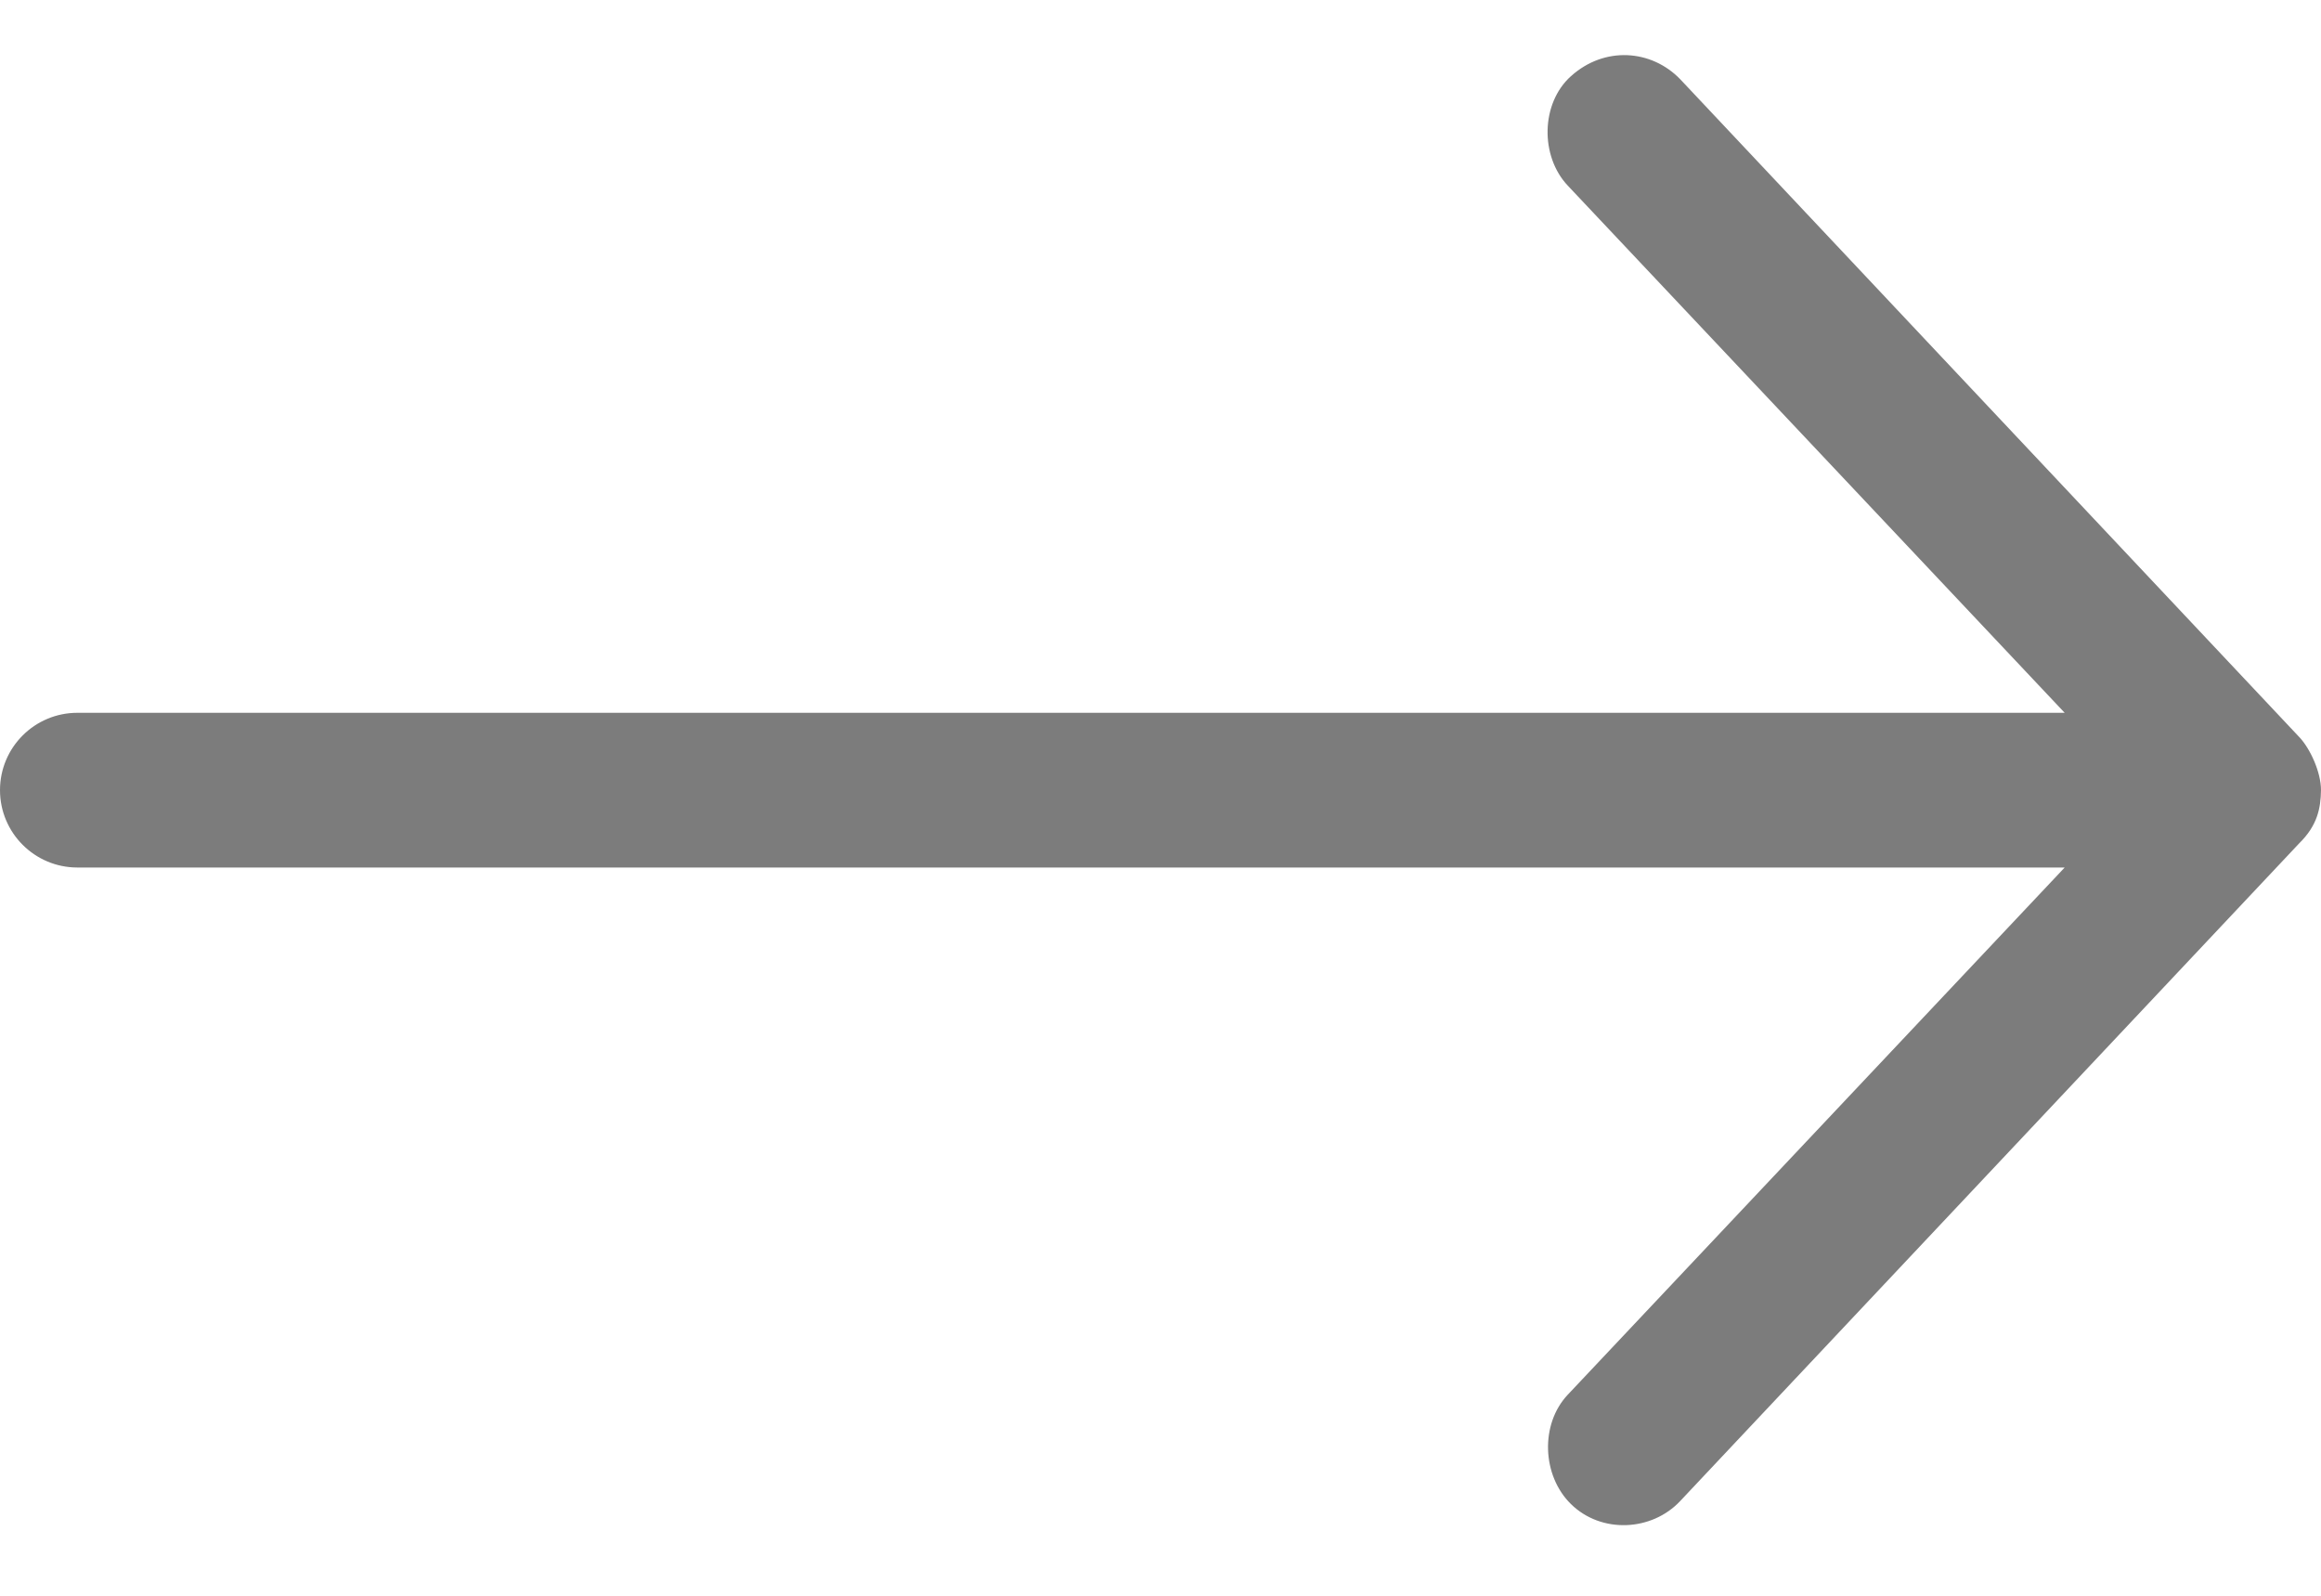 <svg width="32" height="22" viewBox="0 0 32 22" fill="none" xmlns="http://www.w3.org/2000/svg">
<path d="M32 10.893C32 10.646 31.851 10.319 31.699 10.16L23.166 1.093C22.768 0.681 22.122 0.633 21.658 1.051C21.242 1.425 21.232 2.154 21.616 2.56L28.466 9.827H1.067C0.478 9.827 0 10.304 0 10.893C0 11.482 0.478 11.96 1.067 11.96H28.466L21.616 19.227C21.232 19.633 21.259 20.343 21.658 20.735C22.078 21.148 22.774 21.112 23.166 20.693L31.699 11.627C31.95 11.381 31.996 11.144 32 10.893Z" fill="#7C7C7C"/>
</svg>
